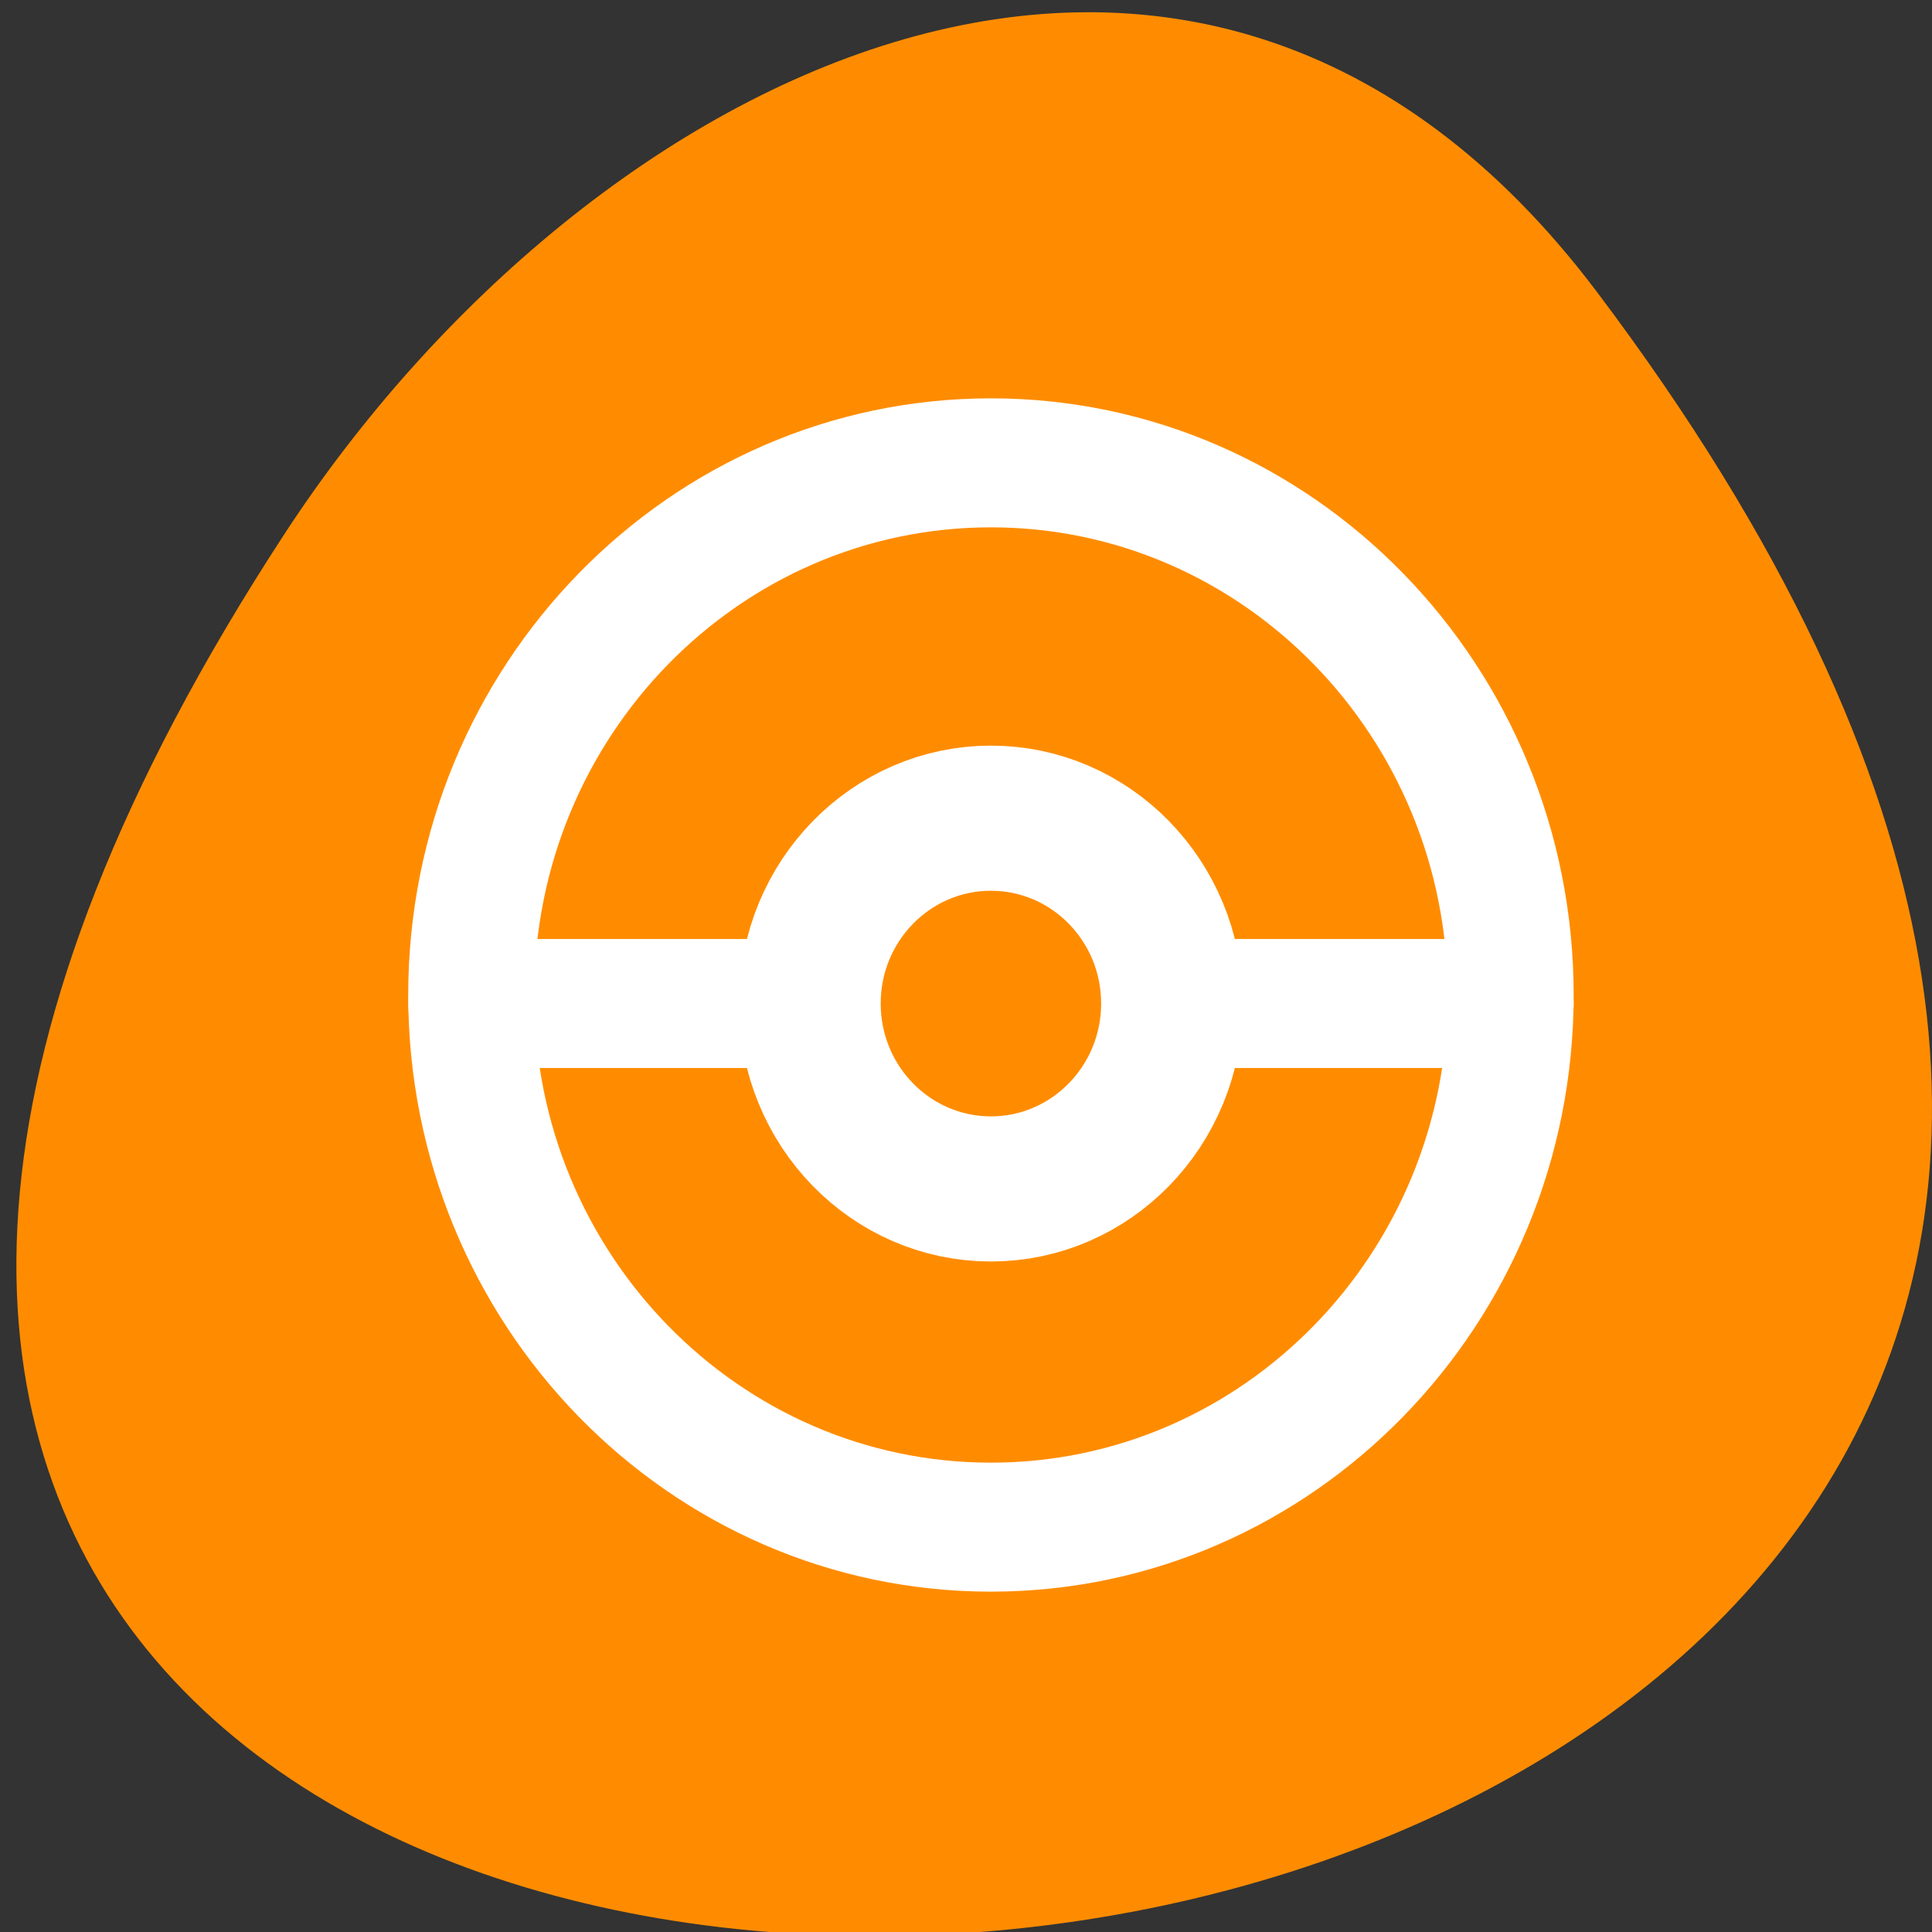 <svg xmlns="http://www.w3.org/2000/svg" viewBox="0 0 48 48"><rect x="0" y="0" width="48" height="48" fill="#333333" stroke="none"/><path d="m 39.664 7.238 c 37.523 49.734 -65.734 56.801 -32.598 6.031 c 7.555 -11.574 22.66 -19.207 32.598 -6.031" style="fill:#ff8c00"/><g transform="matrix(0.626 0 0 0.641 5.839 4.85)" style="stroke:#fff;stroke-linecap:round;stroke-linejoin:round"><g style="fill:none"><path d="m 35.937 31.328 c 0 3.28 -2.66 5.938 -5.937 5.938 c -3.278 0 -5.937 -2.658 -5.937 -5.938 c 0 -3.274 2.66 -5.932 5.937 -5.932 c 3.278 0 5.937 2.658 5.937 5.932" style="stroke-width:8.125"/><path d="m 50.628 31.328 h -41.249" style="stroke-width:5"/></g><path d="m 35.937 31.328 c 0 3.28 -2.66 5.938 -5.937 5.938 c -3.278 0 -5.937 -2.658 -5.937 -5.938 c 0 -3.274 2.66 -5.932 5.937 -5.932 c 3.278 0 5.937 2.658 5.937 5.932" style="fill:#ff8c00;stroke-width:3.125"/><path d="m 50.628 30.999 c 0 11.383 -9.24 20.626 -20.627 20.626 c -11.388 0 -20.627 -9.237 -20.627 -20.626 c 0 -11.383 9.24 -20.626 20.627 -20.626 c 11.388 0 20.627 9.243 20.627 20.626" style="fill:none;stroke-width:5"/></g></svg>